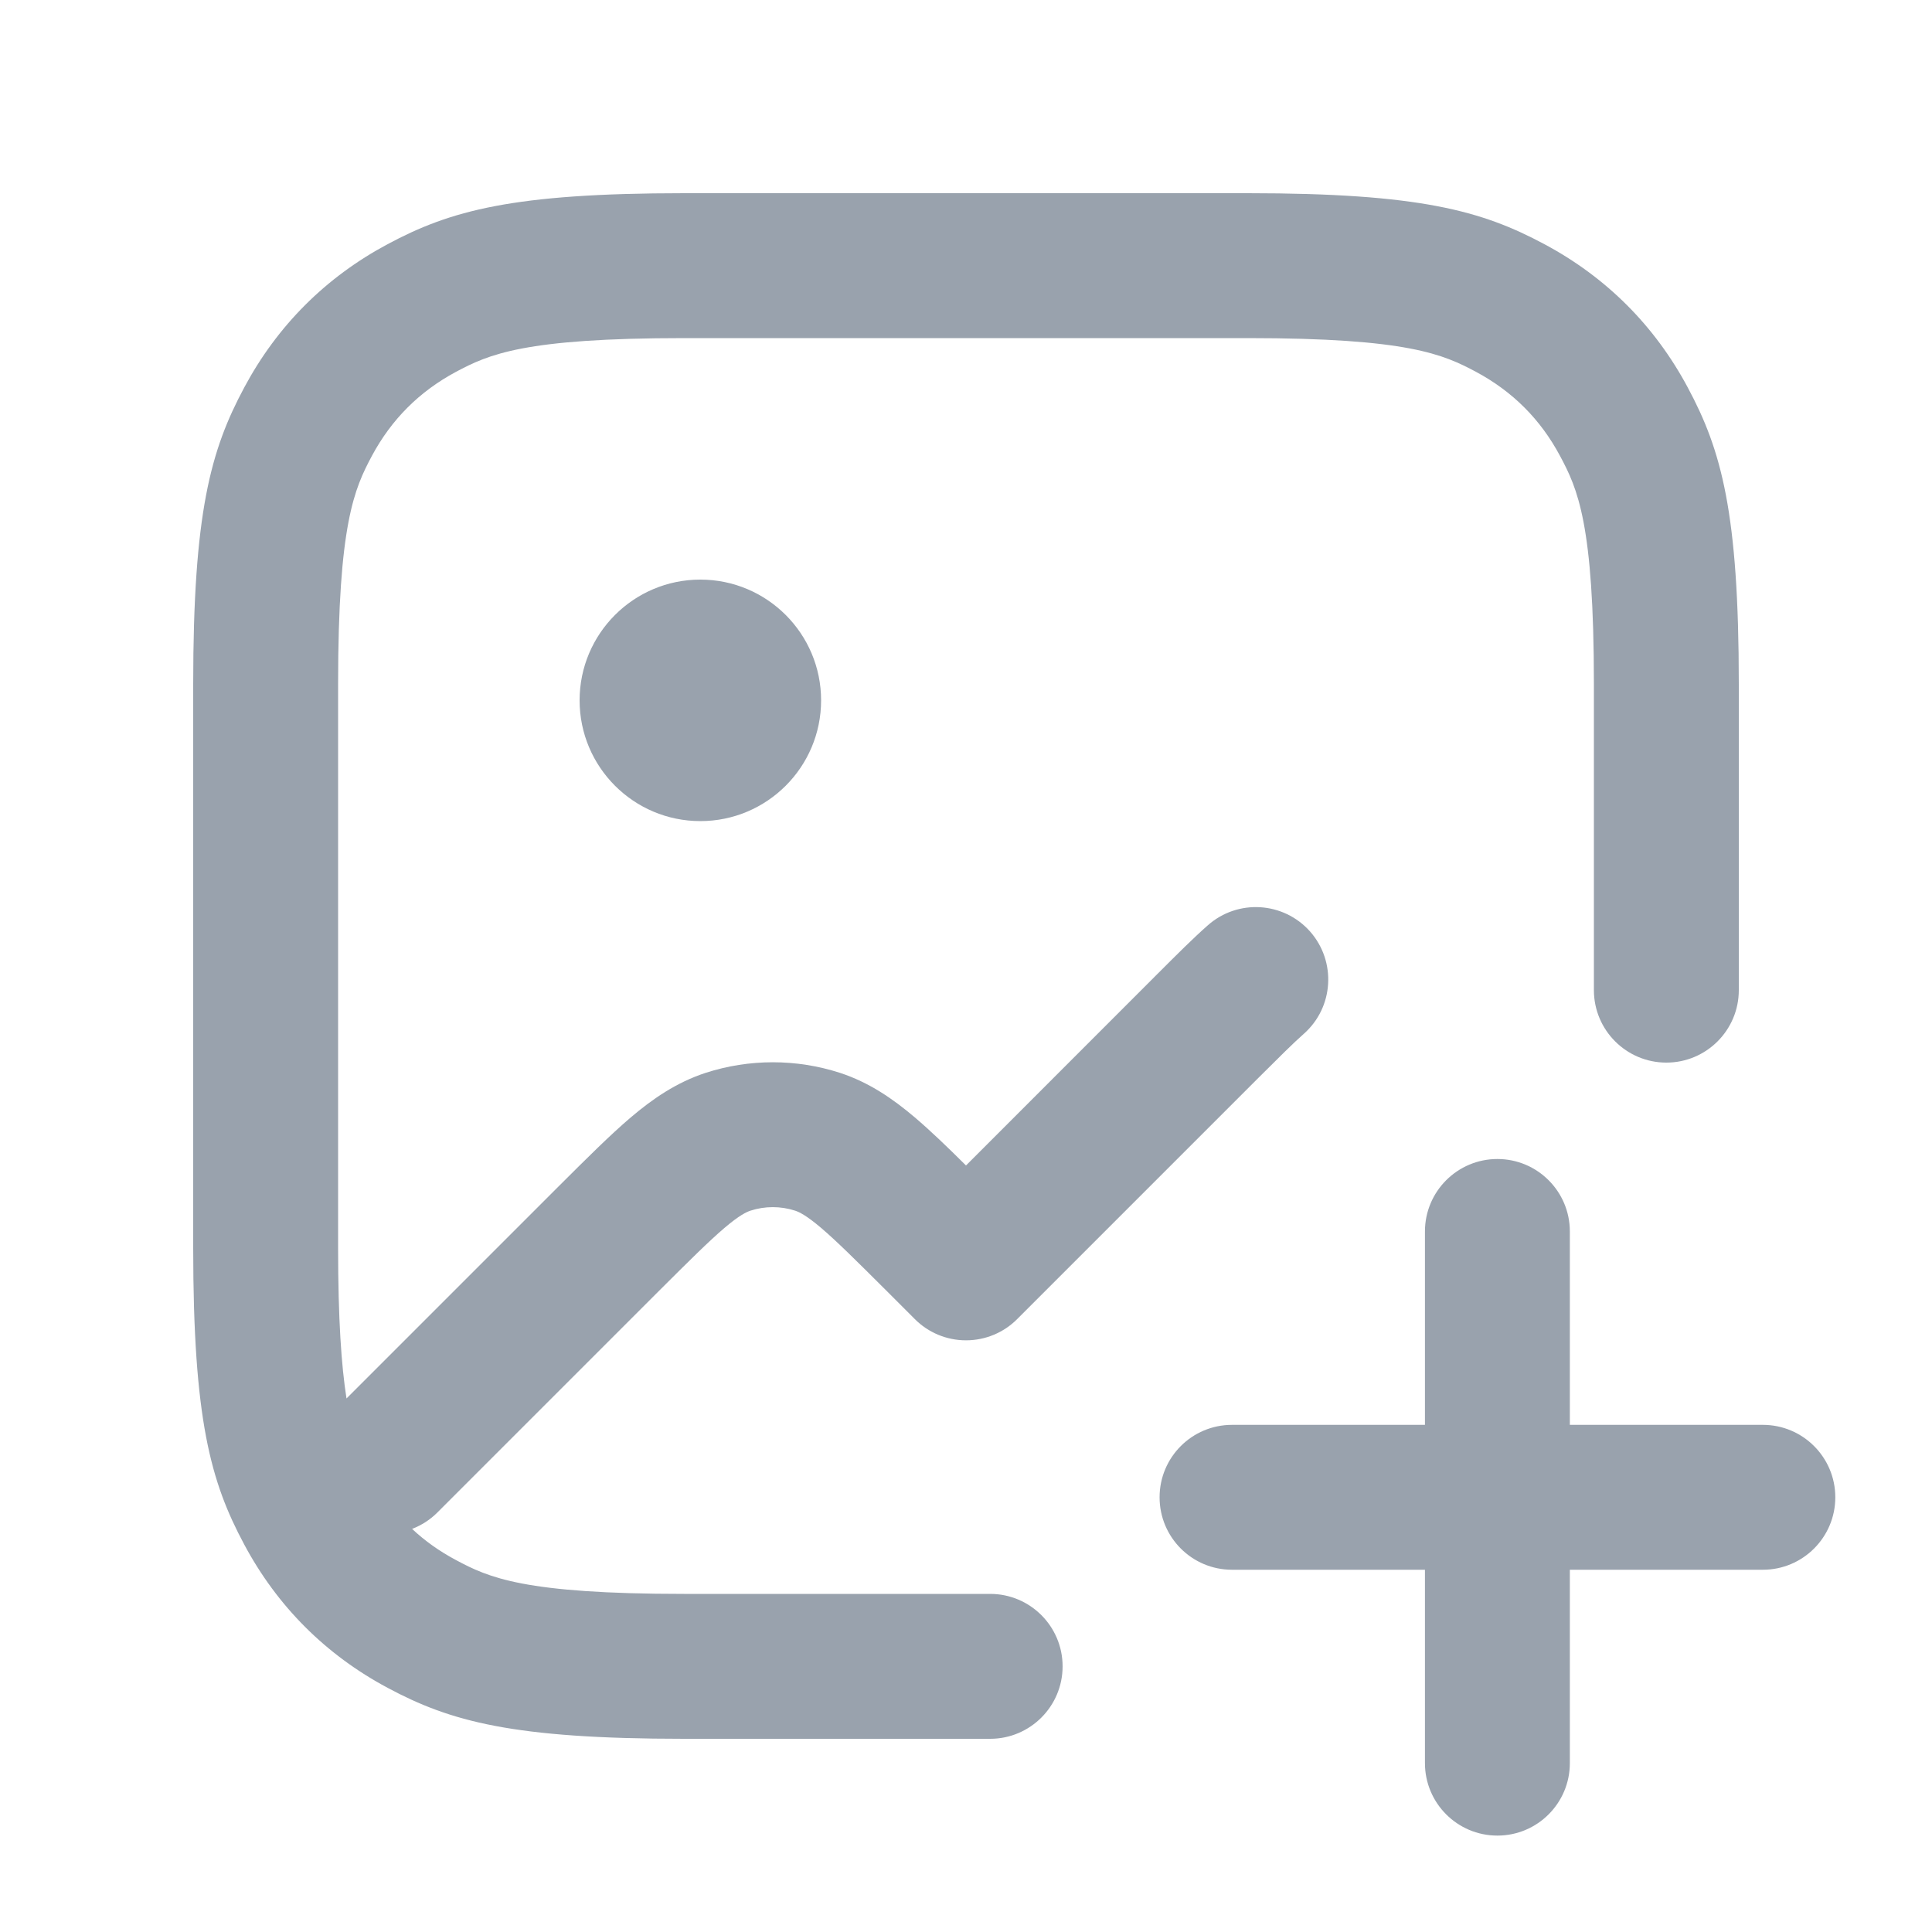 <svg width="20" height="20" viewBox="0 0 20 20" fill="none" xmlns="http://www.w3.org/2000/svg">
<path fill-rule="evenodd" clip-rule="evenodd" d="M7.082 3.5C5.422 3.5 5.059 3.669 4.719 3.85C4.341 4.053 4.053 4.341 3.85 4.719C3.669 5.059 3.5 5.422 3.5 7.082V10V12.918C3.5 13.658 3.534 14.14 3.587 14.477L5.793 12.271L5.793 12.271L5.793 12.271L5.793 12.271C6.073 11.992 6.314 11.751 6.529 11.568C6.755 11.376 7.002 11.205 7.305 11.106C7.757 10.96 8.243 10.96 8.695 11.106C8.998 11.205 9.245 11.376 9.471 11.568C9.631 11.704 9.806 11.872 10 12.065L11.985 10.079C12.183 9.881 12.353 9.711 12.503 9.579C12.813 9.304 13.287 9.333 13.562 9.643C13.836 9.954 13.807 10.428 13.497 10.702C13.386 10.8 13.248 10.938 13.03 11.155L10.53 13.655C10.39 13.796 10.199 13.875 10 13.875C9.801 13.875 9.61 13.796 9.47 13.655L9.167 13.352C8.861 13.047 8.663 12.85 8.501 12.712C8.345 12.579 8.271 12.546 8.232 12.533C8.081 12.484 7.919 12.484 7.768 12.533C7.729 12.546 7.655 12.579 7.499 12.712C7.337 12.85 7.139 13.047 6.833 13.352L4.53 15.655C4.453 15.733 4.362 15.79 4.266 15.827C4.399 15.952 4.55 16.059 4.719 16.149C5.059 16.331 5.422 16.5 7.082 16.5H10.25C10.664 16.5 11 16.836 11 17.25C11 17.664 10.664 18 10.25 18H7.082C5.307 18 4.661 17.82 4.012 17.472C3.372 17.13 2.87 16.628 2.528 15.988C2.18 15.339 2 14.693 2 12.918V7.082C2 5.307 2.18 4.661 2.528 4.012C2.87 3.372 3.372 2.87 4.012 2.528C4.661 2.18 5.307 2 7.082 2H12.918C14.693 2 15.339 2.18 15.988 2.528C16.628 2.87 17.13 3.372 17.472 4.012C17.82 4.661 18 5.307 18 7.082V10.25C18 10.664 17.664 11 17.25 11C16.836 11 16.5 10.664 16.5 10.25V7.082C16.5 5.422 16.331 5.059 16.149 4.719C15.947 4.341 15.659 4.053 15.281 3.85C14.941 3.669 14.578 3.5 12.918 3.5H10H7.082ZM6 7.25C6 6.56 6.56 6 7.25 6C7.94 6 8.5 6.56 8.5 7.25C8.5 7.94 7.94 8.5 7.25 8.5C6.56 8.5 6 7.94 6 7.25ZM15.501 11.998C15.915 11.998 16.251 12.334 16.251 12.748V14.75H18.249C18.663 14.75 18.999 15.086 18.999 15.5C18.999 15.914 18.663 16.25 18.249 16.25H16.251V18.252C16.251 18.666 15.915 19.002 15.501 19.002C15.087 19.002 14.751 18.666 14.751 18.252V16.25H12.754C12.339 16.25 12.004 15.914 12.004 15.5C12.004 15.086 12.339 14.75 12.754 14.75H14.751V12.748C14.751 12.334 15.087 11.998 15.501 11.998Z" fill="#99A2AD"/>
</svg>
